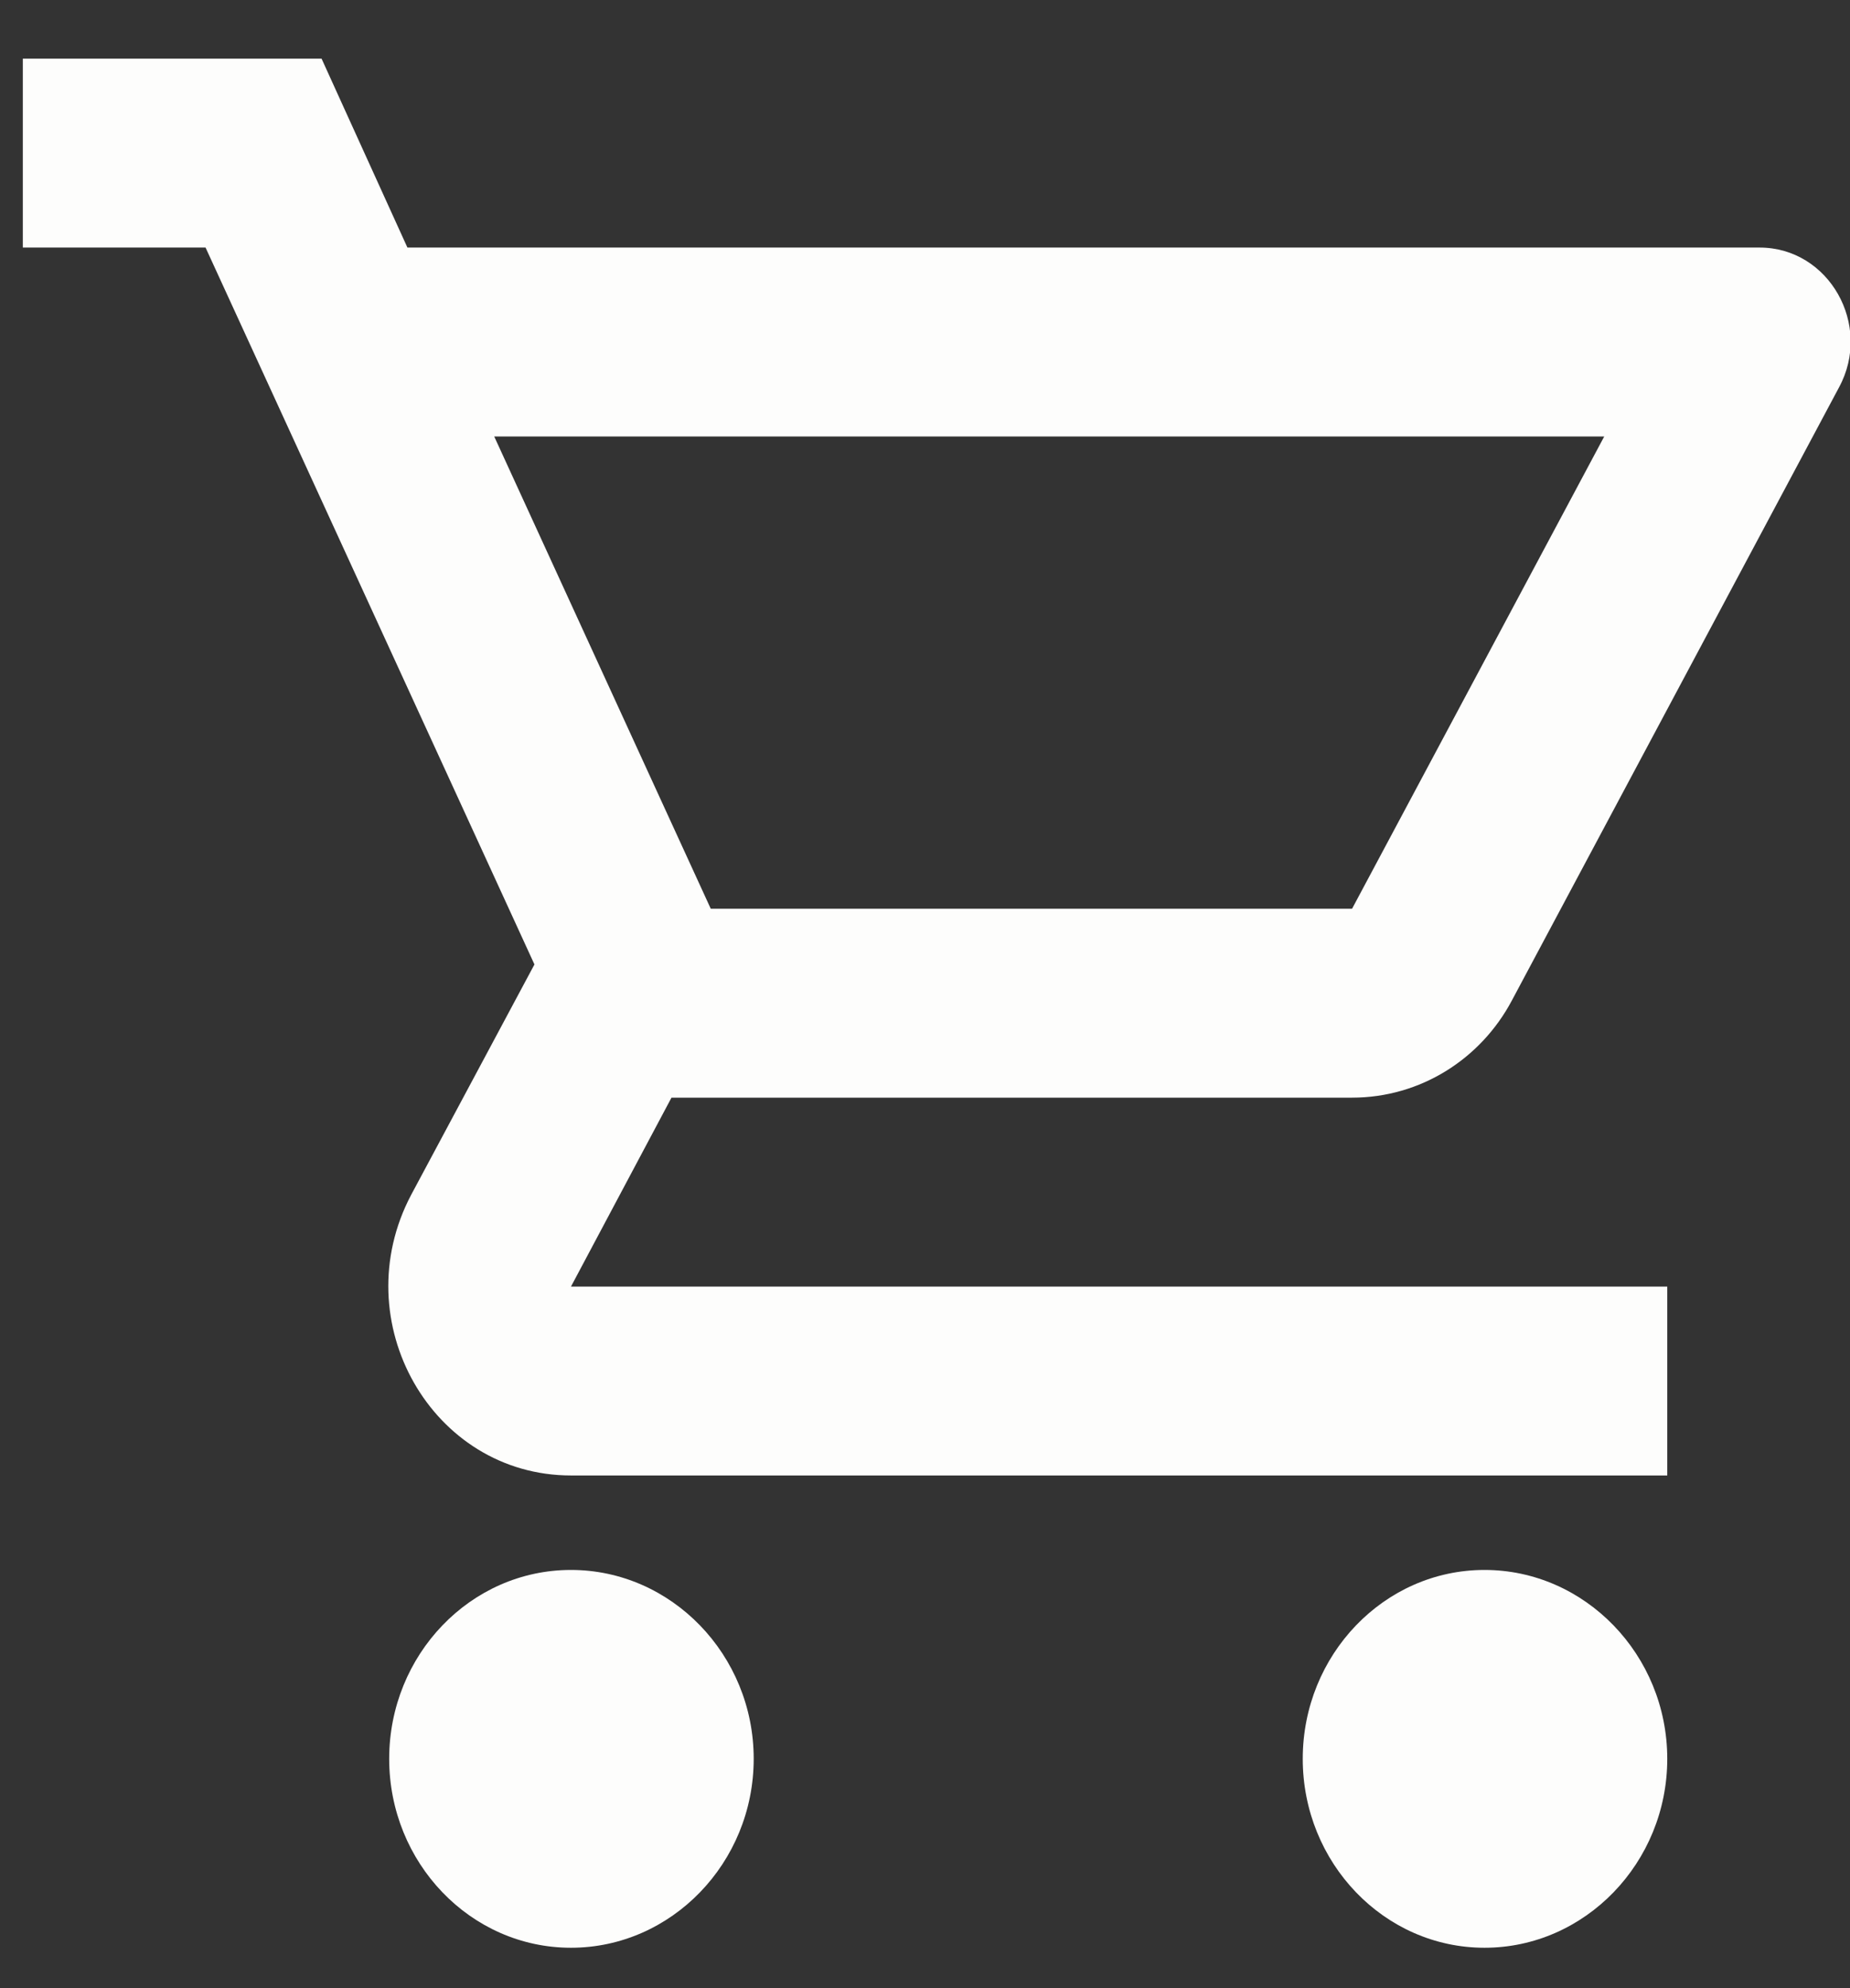 <svg width="27" height="29" viewBox="0 0 27 29" fill="none" xmlns="http://www.w3.org/2000/svg">
<rect x="0" y="0" width="27" height="29" fill="#333333" stroke="none"/>
<path d="M19.733 16.011C20.733 16.011 21.613 15.446 22.066 14.592L26.84 5.65C27.333 4.741 26.693 3.611 25.68 3.611H5.946L4.693 0.855H0.333V3.611H3L7.8 14.068L6 17.43C5.026 19.276 6.306 21.522 8.333 21.522H24.333V18.767H8.333L9.8 16.011H19.733ZM7.213 6.367H23.413L19.733 13.255H10.373L7.213 6.367ZM8.333 22.9C6.866 22.9 5.68 24.14 5.68 25.655C5.68 27.171 6.866 28.411 8.333 28.411C9.8 28.411 11 27.171 11 25.655C11 24.14 9.8 22.9 8.333 22.9ZM21.666 22.9C20.2 22.9 19.013 24.14 19.013 25.655C19.013 27.171 20.2 28.411 21.666 28.411C23.133 28.411 24.333 27.171 24.333 25.655C24.333 24.14 23.133 22.9 21.666 22.9Z" fill="#FDFDFC"/>
</svg>
